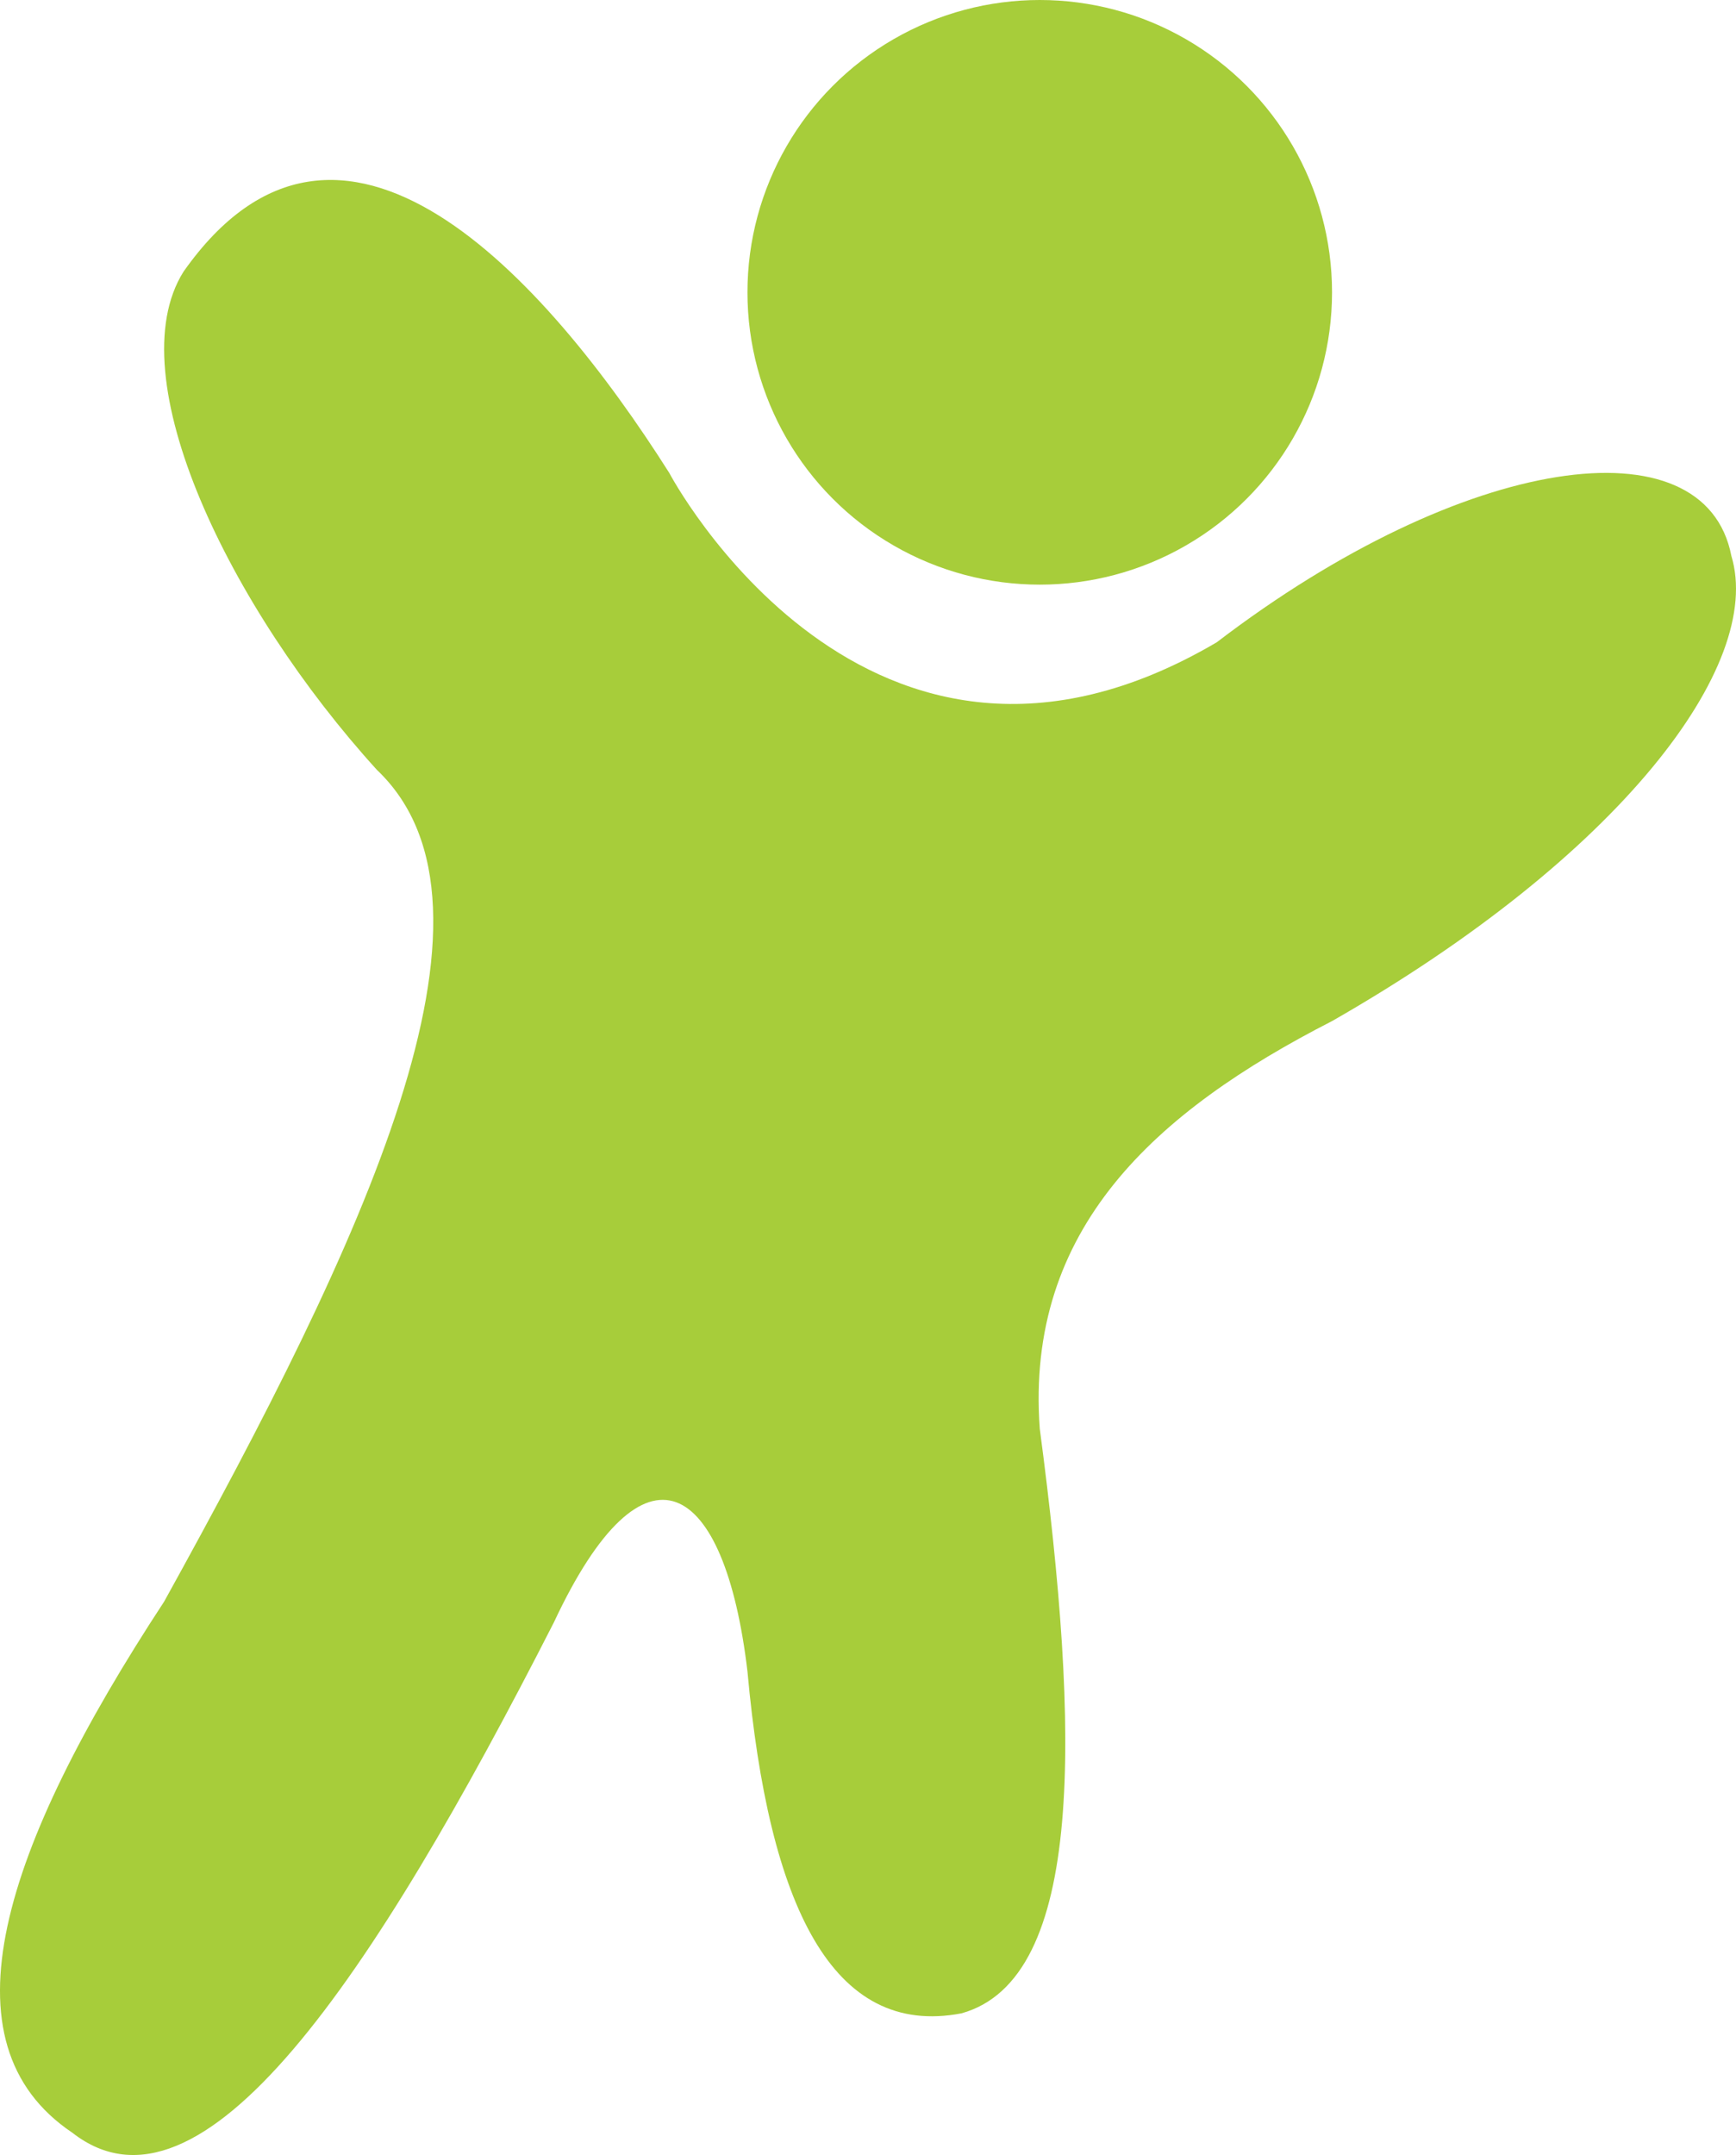 <svg version="1.1" id="图层_1" x="0px" y="0px" width="83.495px" height="103.633px" viewBox="0 0 83.495 103.633" enable-background="new 0 0 83.495 103.633" xml:space="preserve" xmlns="http://www.w3.org/2000/svg" xmlns:xlink="http://www.w3.org/1999/xlink" xmlns:xml="http://www.w3.org/XML/1998/namespace">
  <circle fill="#A7CD3A" cx="50.008" cy="14.058" r="14.058" class="color c1"/>
  <path fill="#A7CD3A" d="M83.271,26.729c-1.268-6.542-12.834-4.95-24.749,4.158c-16.829,9.9-26.333-8.145-26.333-8.145
	C26.2,13.29,16.349,2.376,8.824,13.068c-3.168,5.049,2.208,16.149,9.306,23.958c6.989,6.646-0.674,22.71-10.236,39.995
	c-7.785,11.873-10.84,21.228-4.415,25.542c6.207,4.848,14.396-7.351,23.165-24.551c4.356-9.306,8.217-6.869,9.307,2.376
	c1.021,11.275,4.092,17.623,10.295,16.433c5.941-1.661,5.699-13.494,3.763-28.115c-0.706-9.619,5.556-15.251,14.058-19.602
	C77.925,41.183,84.862,31.985,83.271,26.729z" class="color c1"/>
</svg>